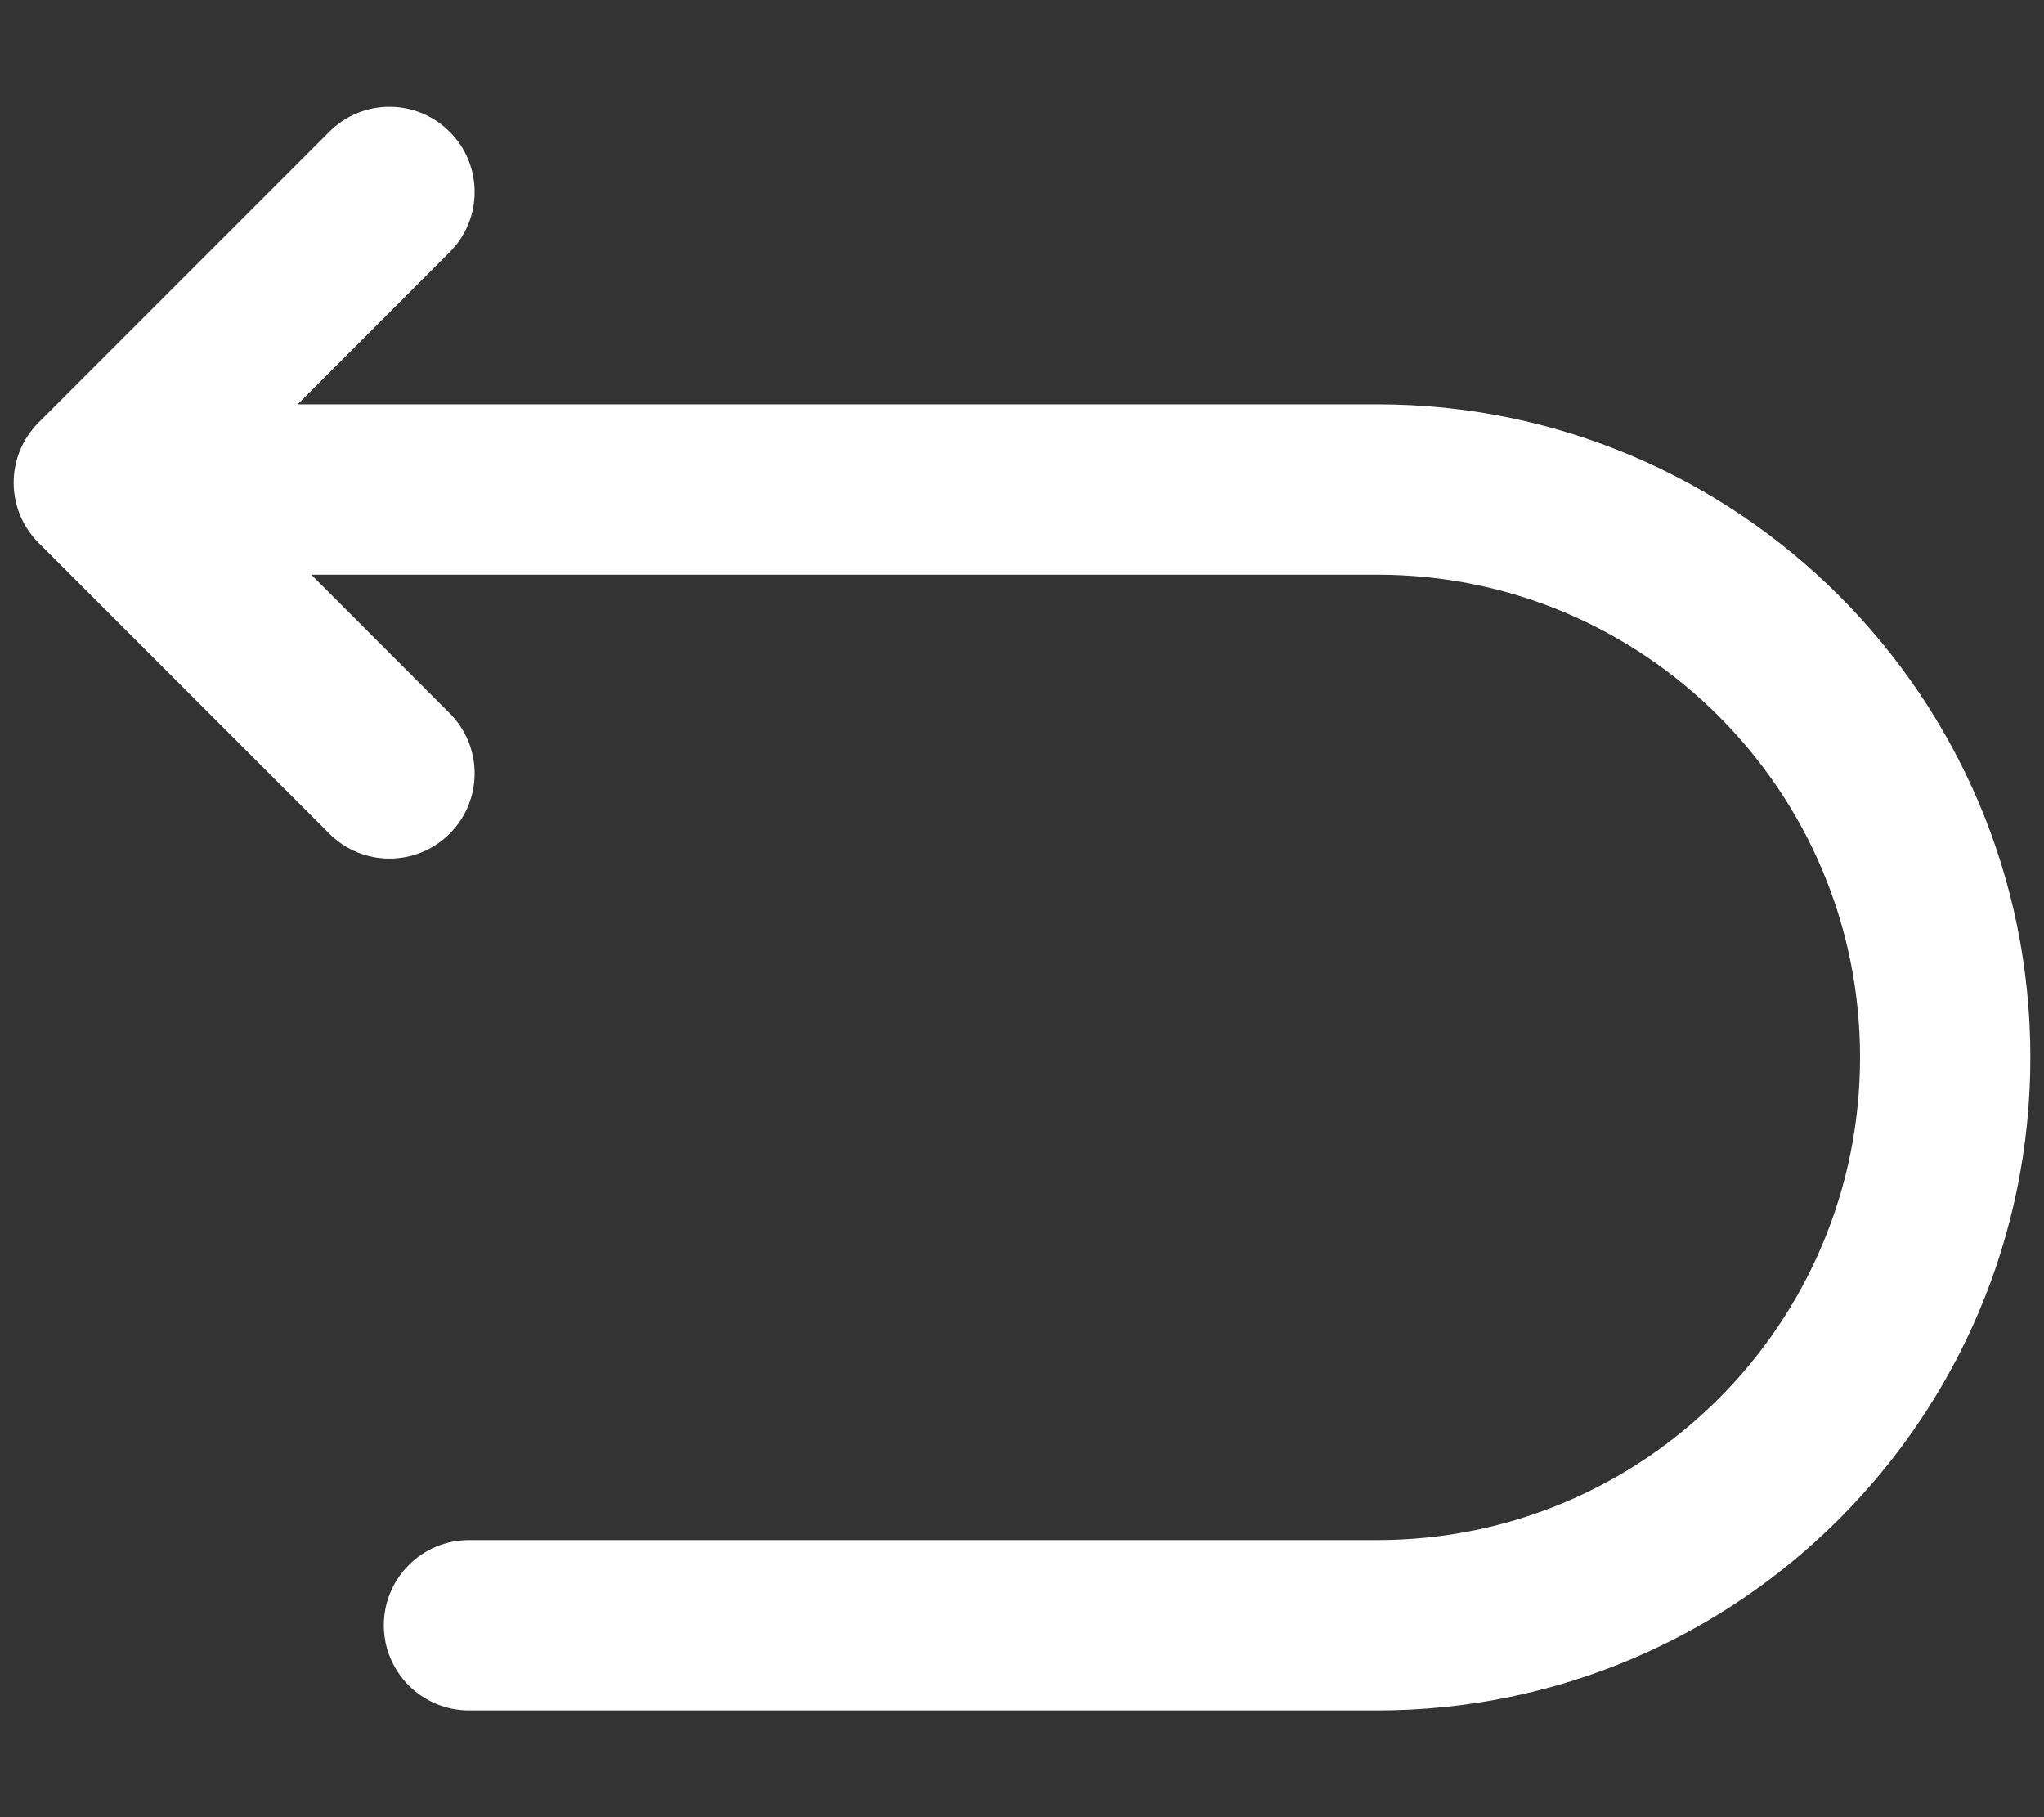 <svg width="18" height="16" viewBox="0 0 18 16" fill="none" xmlns="http://www.w3.org/2000/svg">
<rect x="0" y="0" width="18" height="16" fill="#333333" stroke="none"/>
<path d="M3.96 2.22C4.253 1.927 4.253 1.453 3.96 1.16C3.667 0.867 3.192 0.867 2.9 1.16L0.34 3.72C0.047 4.013 0.047 4.487 0.34 4.78L2.9 7.34C3.192 7.633 3.667 7.633 3.96 7.34C4.253 7.047 4.253 6.573 3.96 6.28L2.741 5.06H12.13C14.476 5.06 16.38 6.964 16.38 9.31C16.38 11.656 14.476 13.56 12.13 13.56H4.13C3.716 13.56 3.38 13.896 3.38 14.31C3.38 14.724 3.716 15.06 4.13 15.06H12.13C15.304 15.06 17.88 12.484 17.88 9.31C17.88 6.136 15.304 3.56 12.13 3.56H2.621L3.96 2.22Z" fill="white"/>
</svg>

